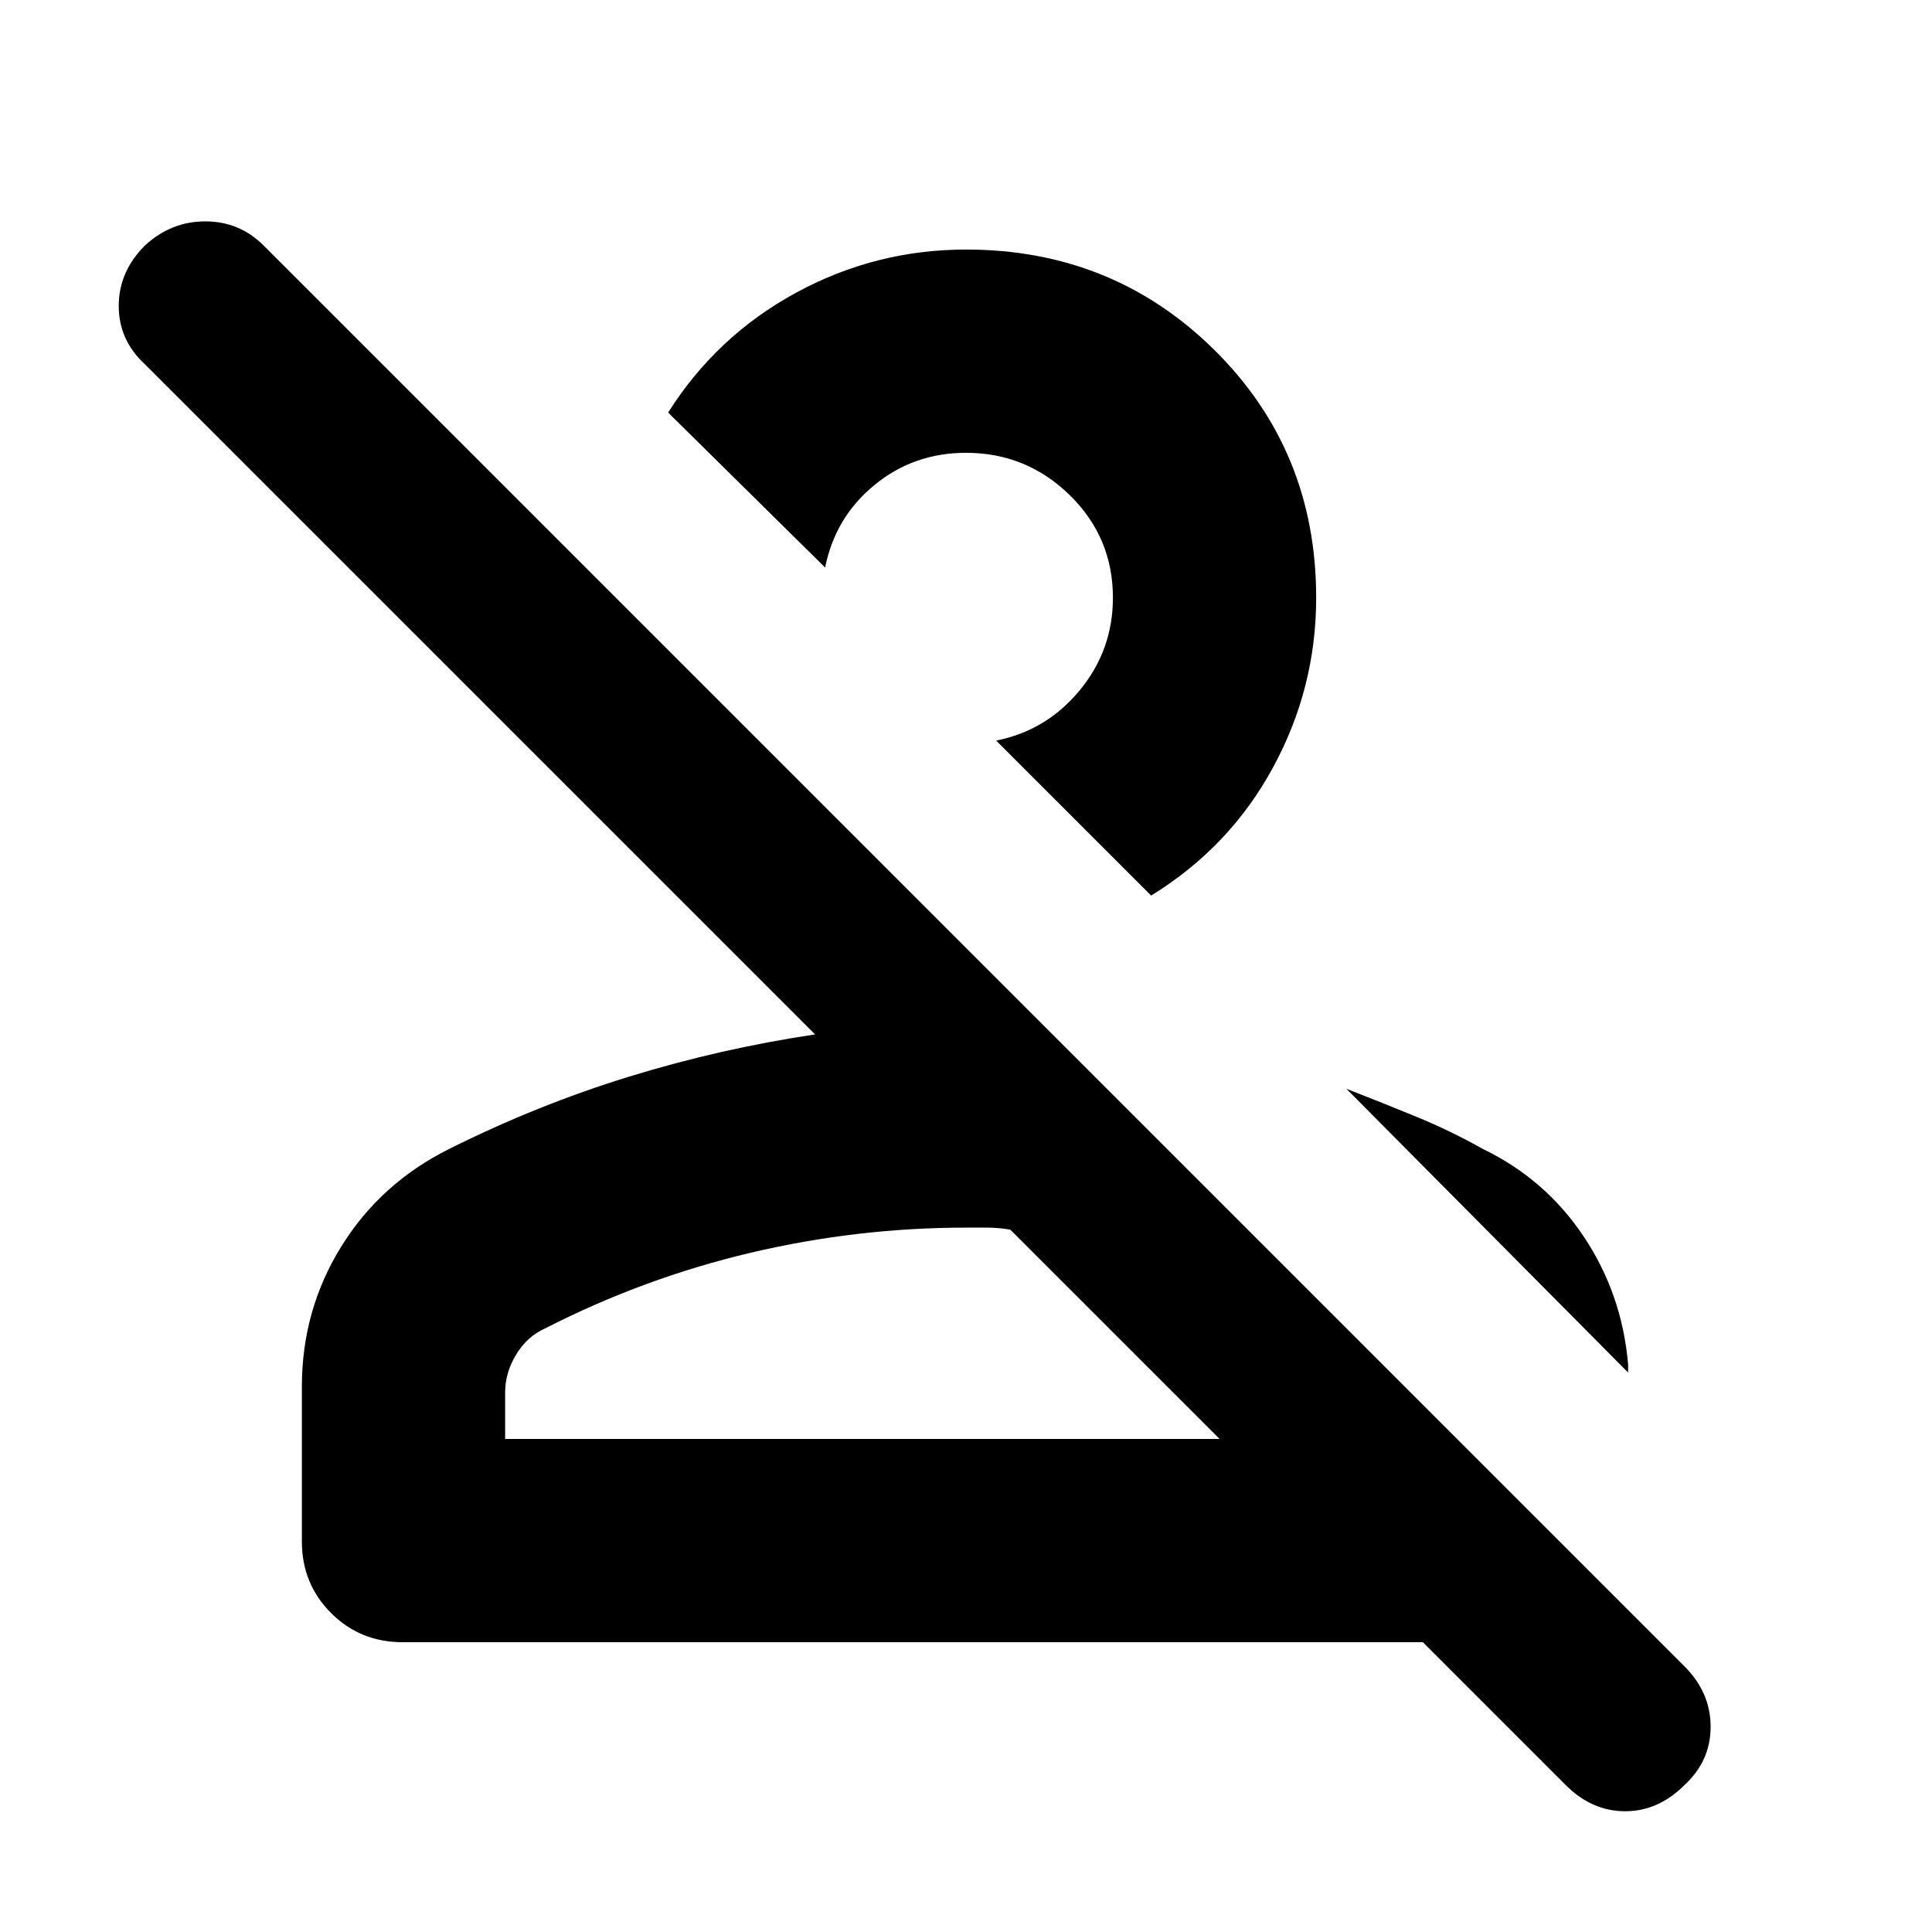 <svg xmlns="http://www.w3.org/2000/svg" height="24" width="24"><path d="M19.45 22.175 17.675 20.4H5Q4.475 20.4 4.113 20.038Q3.75 19.675 3.75 19.15V17.225Q3.75 16.275 4.238 15.487Q4.725 14.7 5.575 14.275Q6.675 13.725 7.813 13.375Q8.95 13.025 10.125 12.85Q10.125 12.85 10.125 12.85Q10.125 12.85 10.125 12.85L1.8 4.525Q1.475 4.225 1.475 3.8Q1.475 3.375 1.8 3.05Q2.125 2.75 2.55 2.75Q2.975 2.75 3.275 3.05L20.925 20.7Q21.25 21.025 21.25 21.45Q21.25 21.875 20.925 22.175Q20.6 22.5 20.188 22.5Q19.775 22.5 19.45 22.175ZM6.275 17.875H15.15L12.55 15.275Q12.4 15.25 12.262 15.25Q12.125 15.25 12 15.25Q10.65 15.25 9.325 15.562Q8 15.875 6.775 16.5Q6.55 16.6 6.413 16.825Q6.275 17.05 6.275 17.3ZM18.425 14.275Q19.2 14.65 19.675 15.363Q20.15 16.075 20.225 16.95V17.05L16.725 13.525Q17.175 13.7 17.6 13.875Q18.025 14.05 18.425 14.275ZM14.3 11.125 12.375 9.2Q13 9.075 13.413 8.575Q13.825 8.075 13.825 7.425Q13.825 6.675 13.288 6.15Q12.75 5.625 12 5.625Q11.35 5.625 10.863 6.025Q10.375 6.425 10.25 7.05L8.3 5.125Q8.9 4.175 9.887 3.637Q10.875 3.1 12 3.1Q13.825 3.1 15.088 4.35Q16.35 5.6 16.35 7.425Q16.35 8.55 15.812 9.537Q15.275 10.525 14.3 11.125ZM15.15 17.875H6.275Q6.275 17.875 6.413 17.875Q6.55 17.875 6.775 17.875Q7.4 17.875 8.088 17.875Q8.775 17.875 9.725 17.875Q10.675 17.875 11.988 17.875Q13.3 17.875 15.15 17.875Q15.15 17.875 15.15 17.875Q15.15 17.875 15.15 17.875ZM11.3 8.125Q11.3 8.125 11.3 8.125Q11.3 8.125 11.3 8.125Q11.3 8.125 11.3 8.125Q11.3 8.125 11.3 8.125Q11.3 8.125 11.3 8.125Q11.3 8.125 11.3 8.125Z"/></svg>